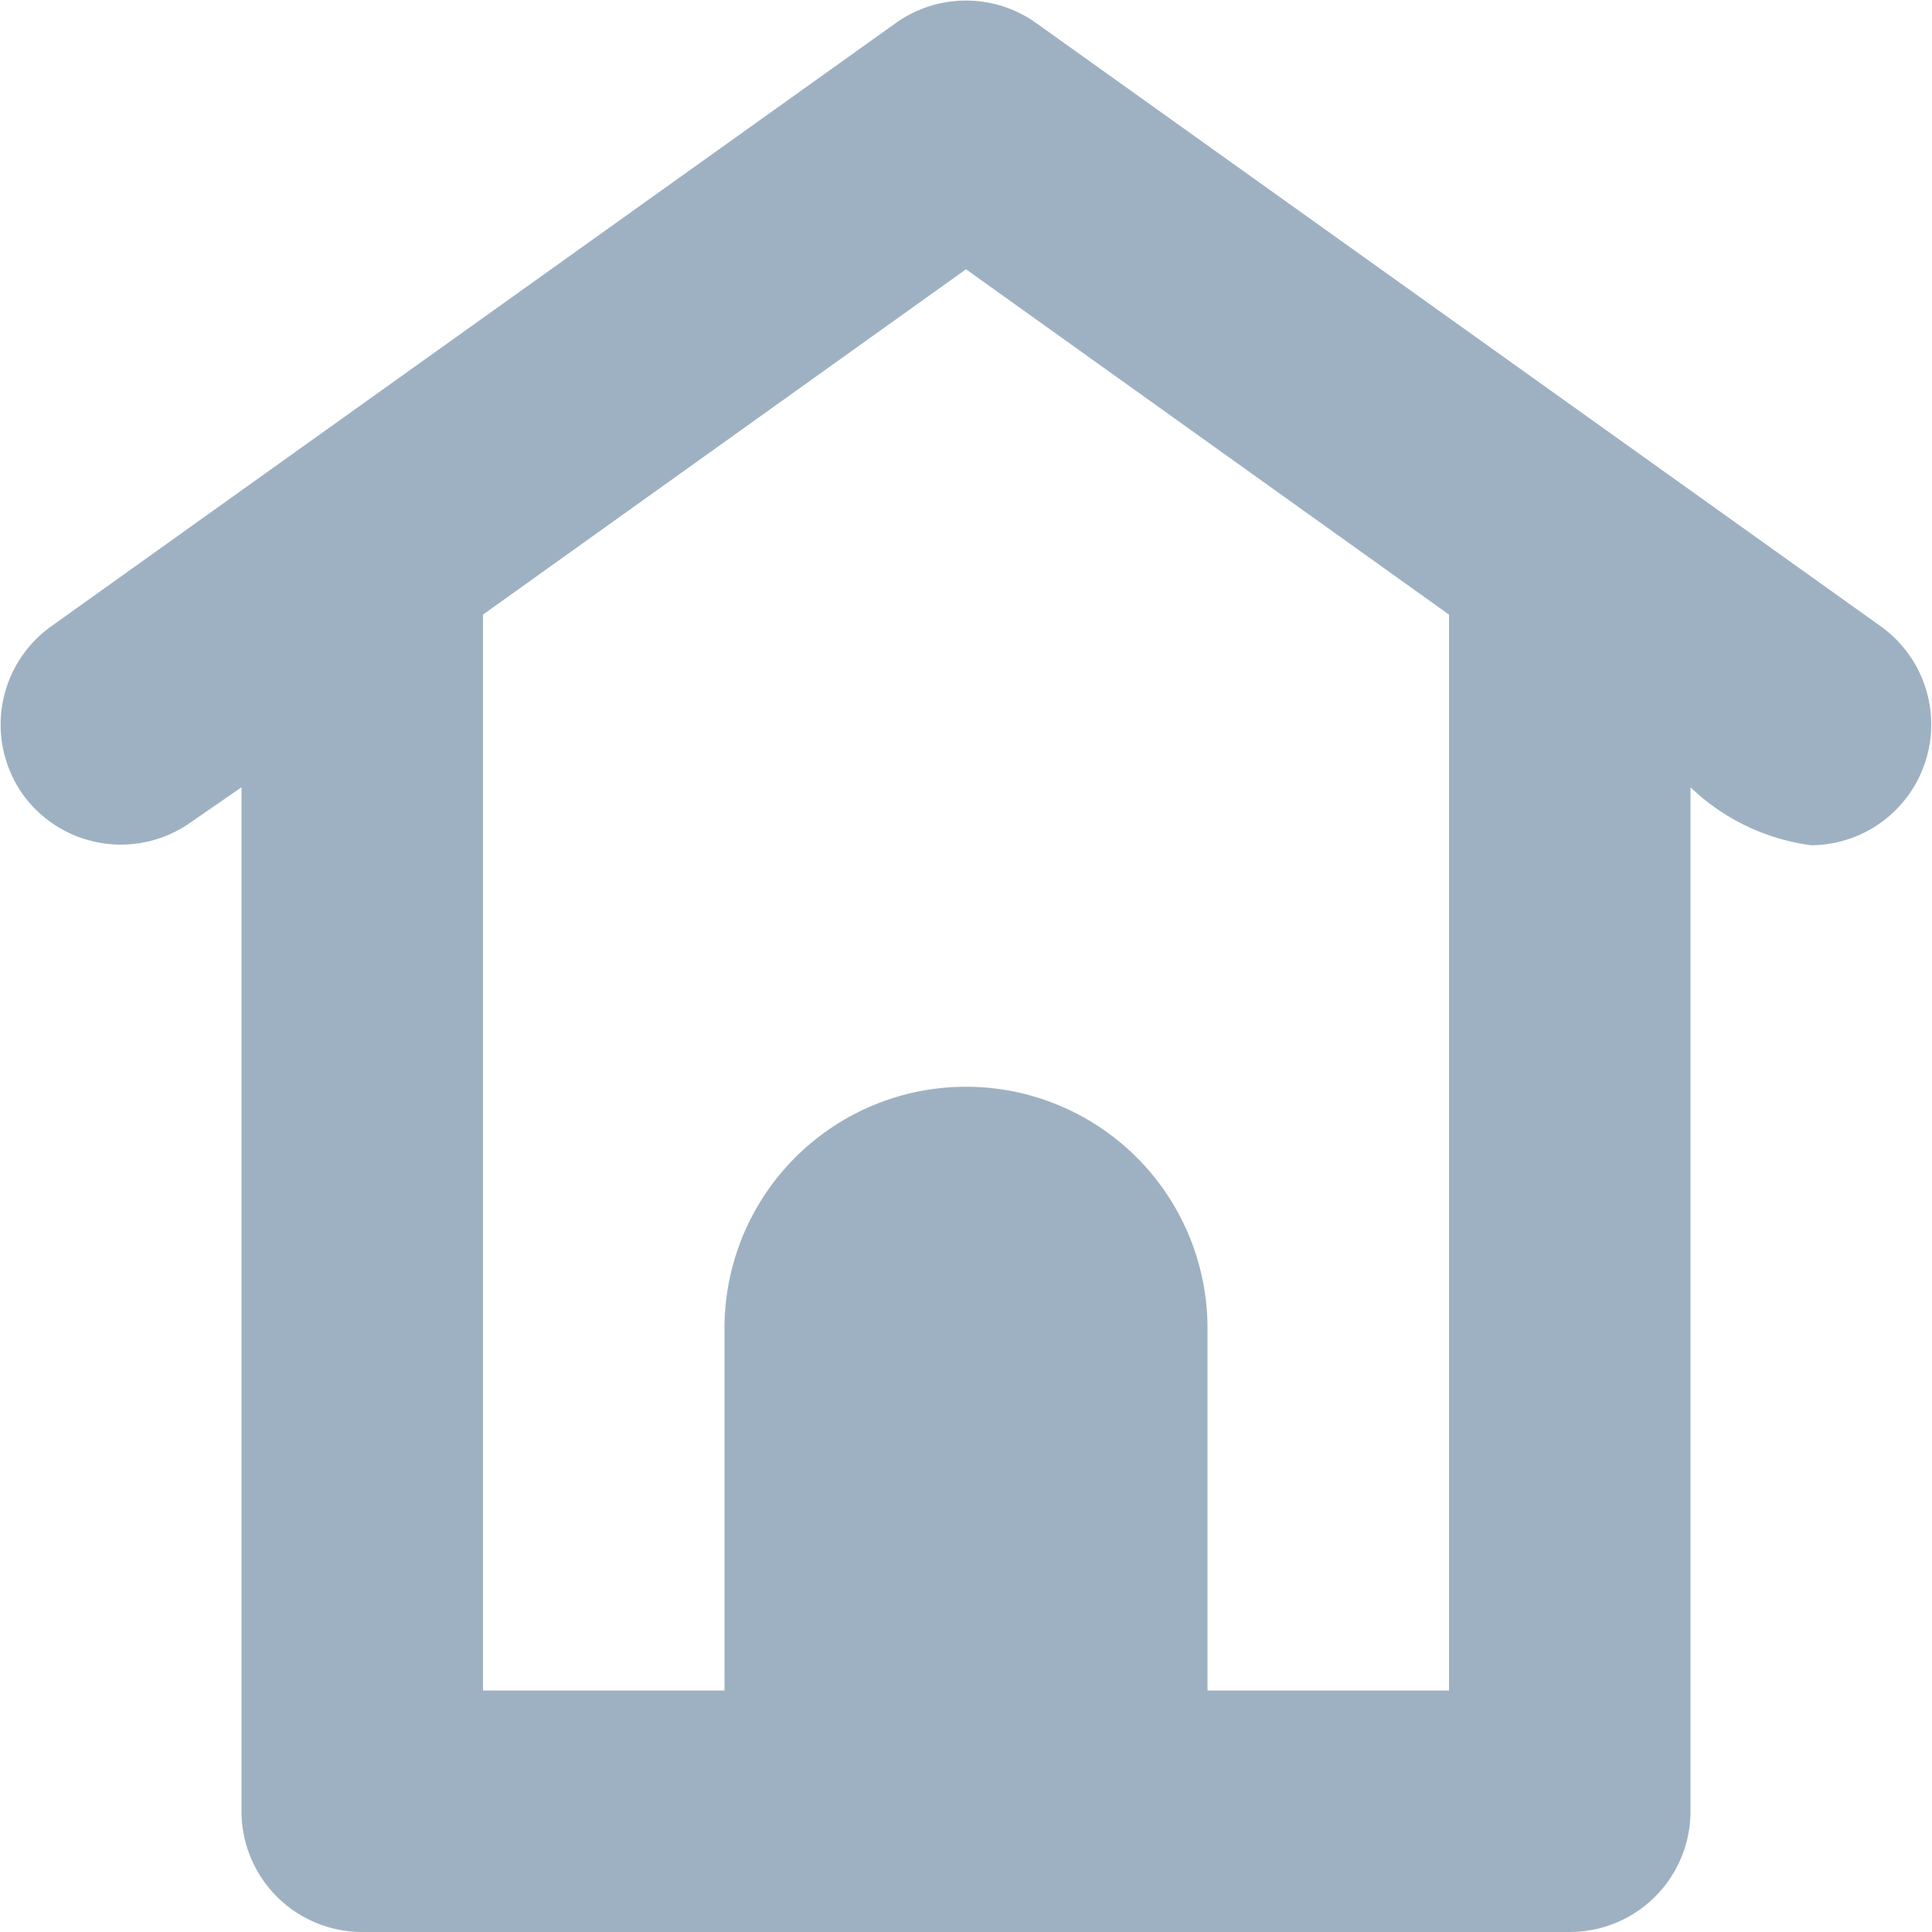 <svg id="Layer_1" data-name="Layer 1" xmlns="http://www.w3.org/2000/svg" viewBox="0 0 16 16">
    <defs>
        <style>.cls-1{fill:none;}.cls-2{fill:#9eb1c2;}</style>
    </defs>
    <title>HP REG</title>
    <rect class="cls-1" width="16" height="16"/>
    <g id="icon_home" data-name="icon home">
        <path id="Path_357" data-name="Path 357" class="cls-2" d="M15.58,5.19l-7-5a1,1,0,0,0-1.16,0l-7,5A1,1,0,0,0,.19,6.58a1,1,0,0,0,1.39.23h0L2,6.52V15a1,1,0,0,0,1,1H13a1,1,0,0,0,1-1V6.52A1.78,1.78,0,0,0,15,7a1,1,0,0,0,.58-1.81ZM12,14H10V11a2,2,0,0,0-4,0v3H4V5.09L8,2.23l4,2.86Z"/>
    </g>
</svg>